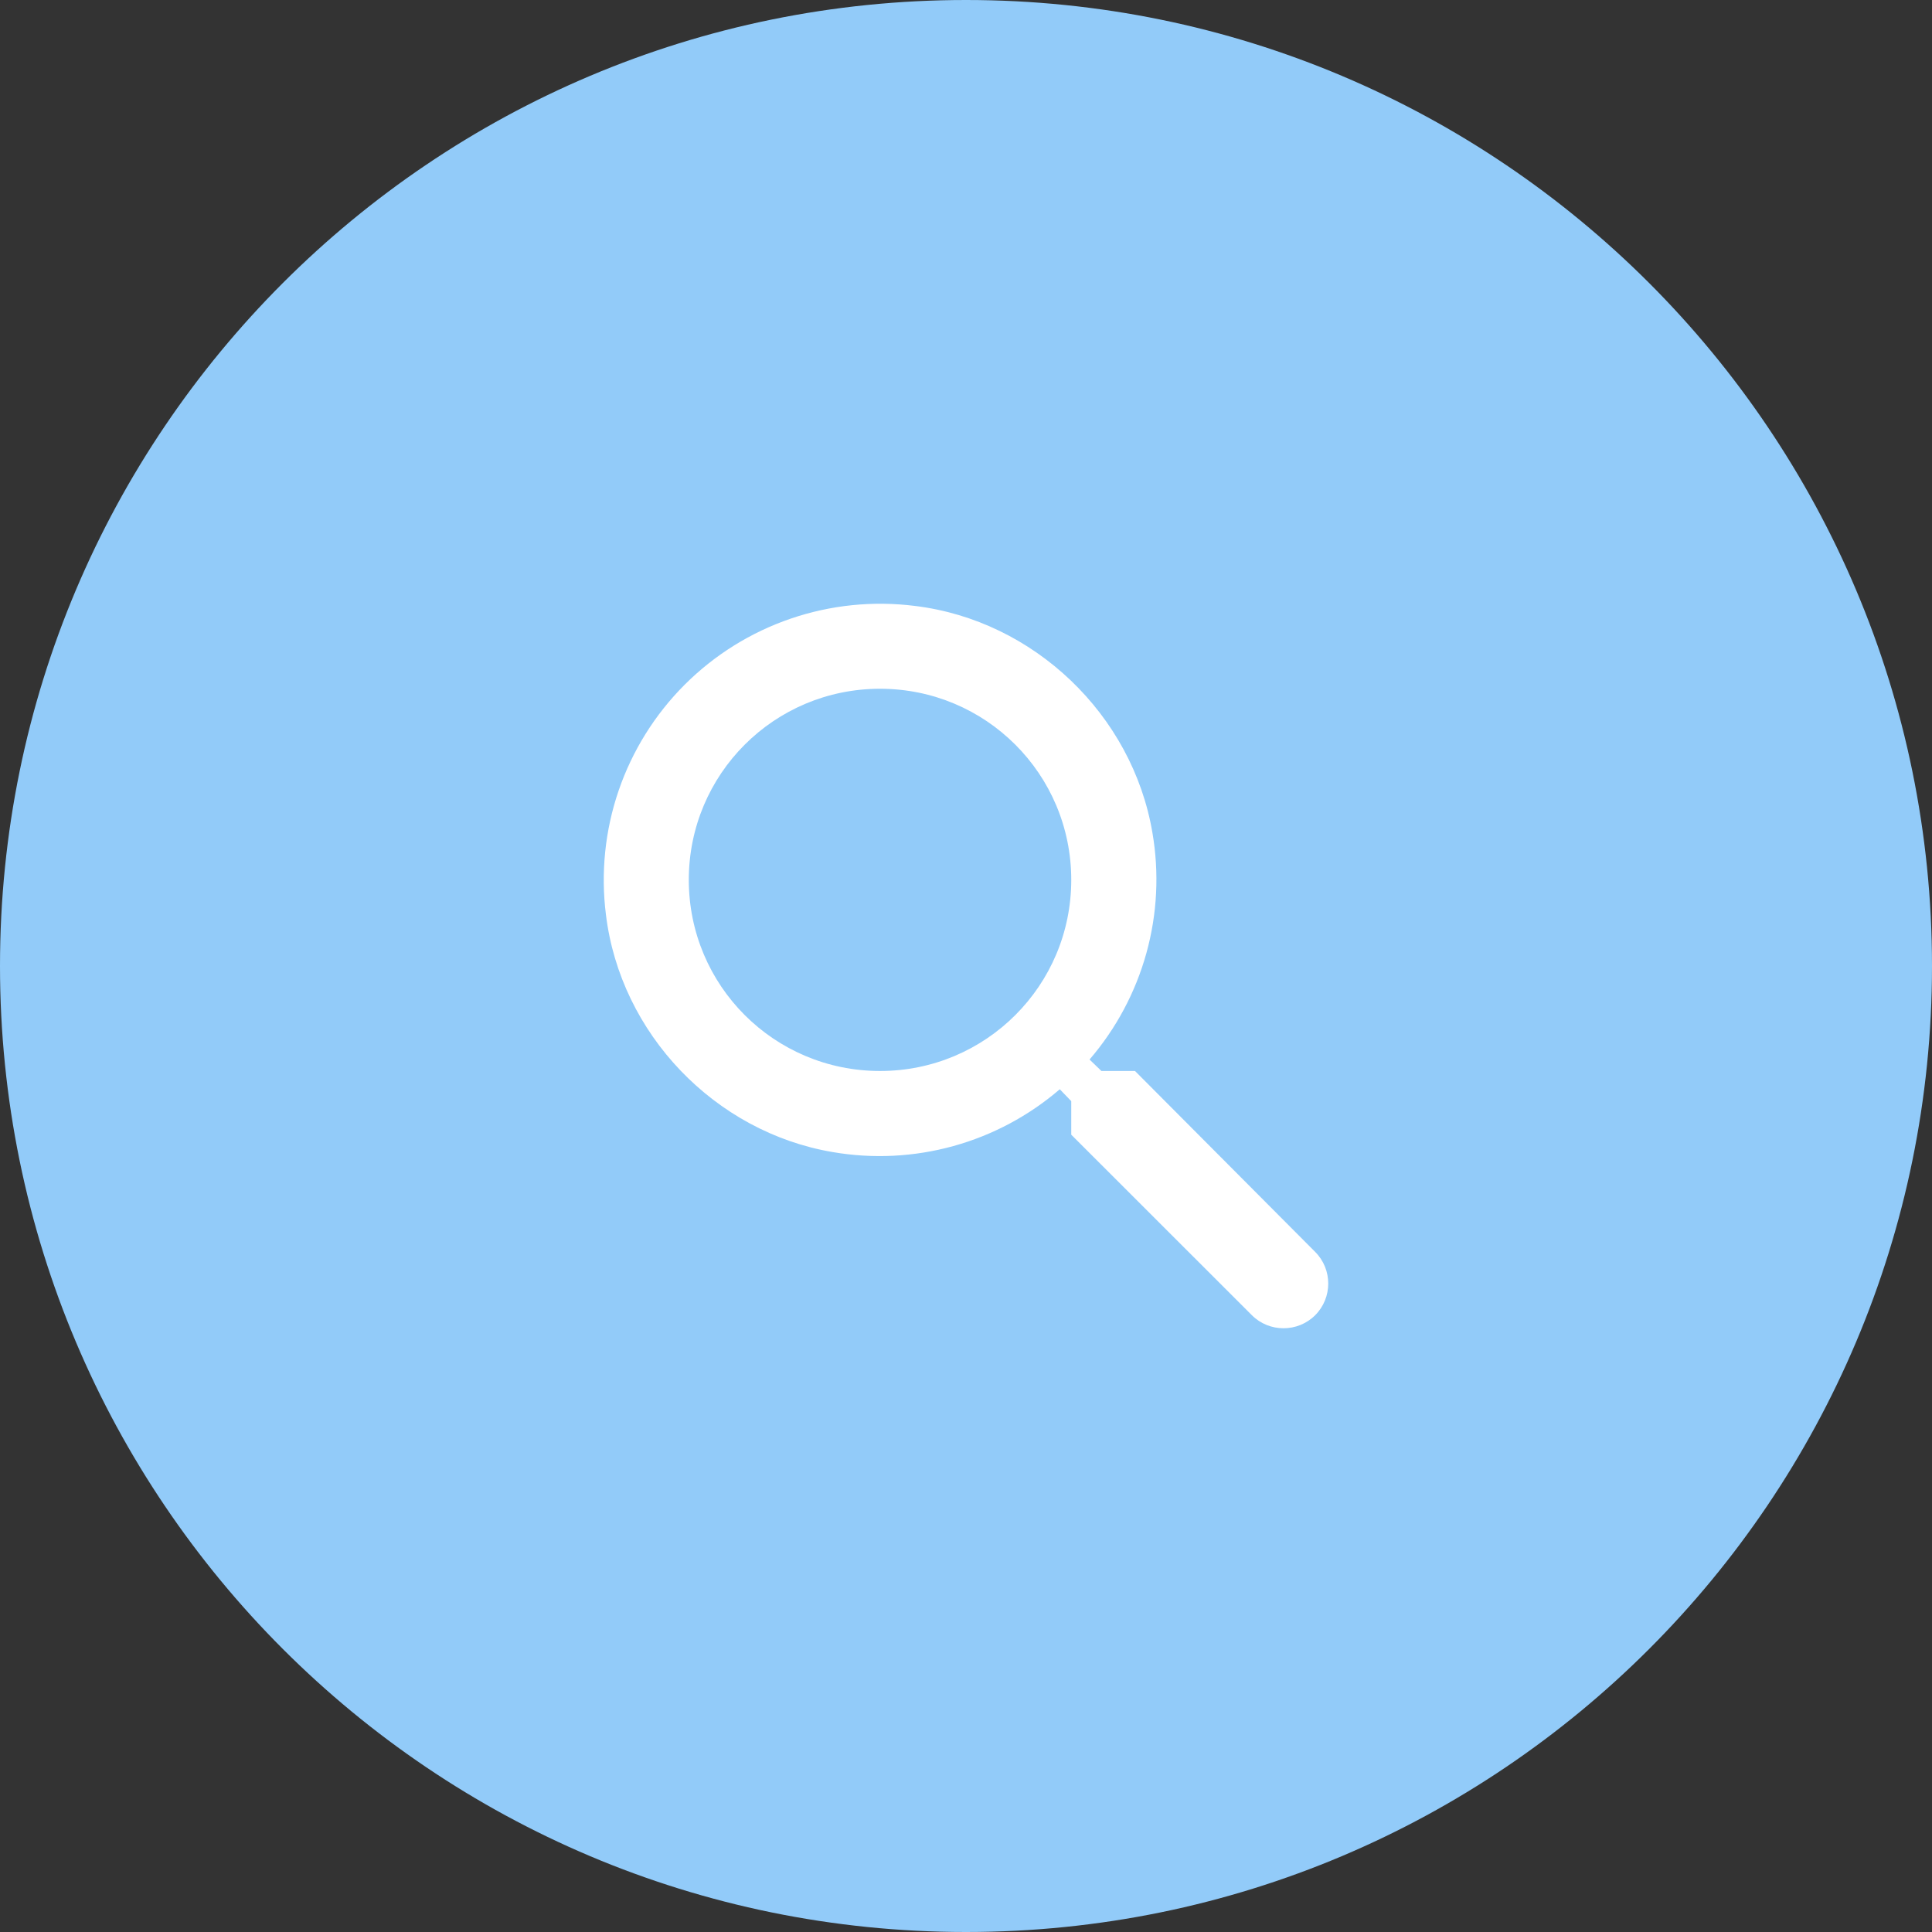 <svg xmlns="http://www.w3.org/2000/svg" width="96" height="96" fill="none" viewBox="0 0 96 96">
    <rect x="0" y="0" width="96" height="96" fill="#333333" stroke="none"/>
    <path fill="#92CBF9" d="M48 96c26.51 0 48-21.49 48-48S74.51 0 48 0 0 21.49 0 48s21.49 48 48 48z"/>
    <path fill="#fff" d="M56.398 53.217h-1.669l-.59-.57c1.319-1.532 2.283-3.337 2.824-5.285.54-1.948.643-3.992.3-5.984-.992-5.867-5.89-10.552-11.803-11.27-2.079-.262-4.19-.046-6.172.632-1.983.678-3.783 1.8-5.265 3.28-1.481 1.481-2.604 3.281-3.283 5.262-.678 1.981-.894 4.091-.631 6.169.718 5.909 5.405 10.805 11.275 11.796 1.994.342 4.039.24 5.988-.3 1.95-.54 3.755-1.504 5.288-2.823l.57.591v1.667l8.975 8.97c.865.864 2.28.864 3.146 0 .865-.866.865-2.28 0-3.145l-8.953-8.99zm-12.67 0c-5.258 0-9.502-4.242-9.502-9.497s4.244-9.496 9.502-9.496c5.258 0 9.502 4.242 9.502 9.496 0 5.255-4.244 9.497-9.502 9.497z"/>
</svg>
